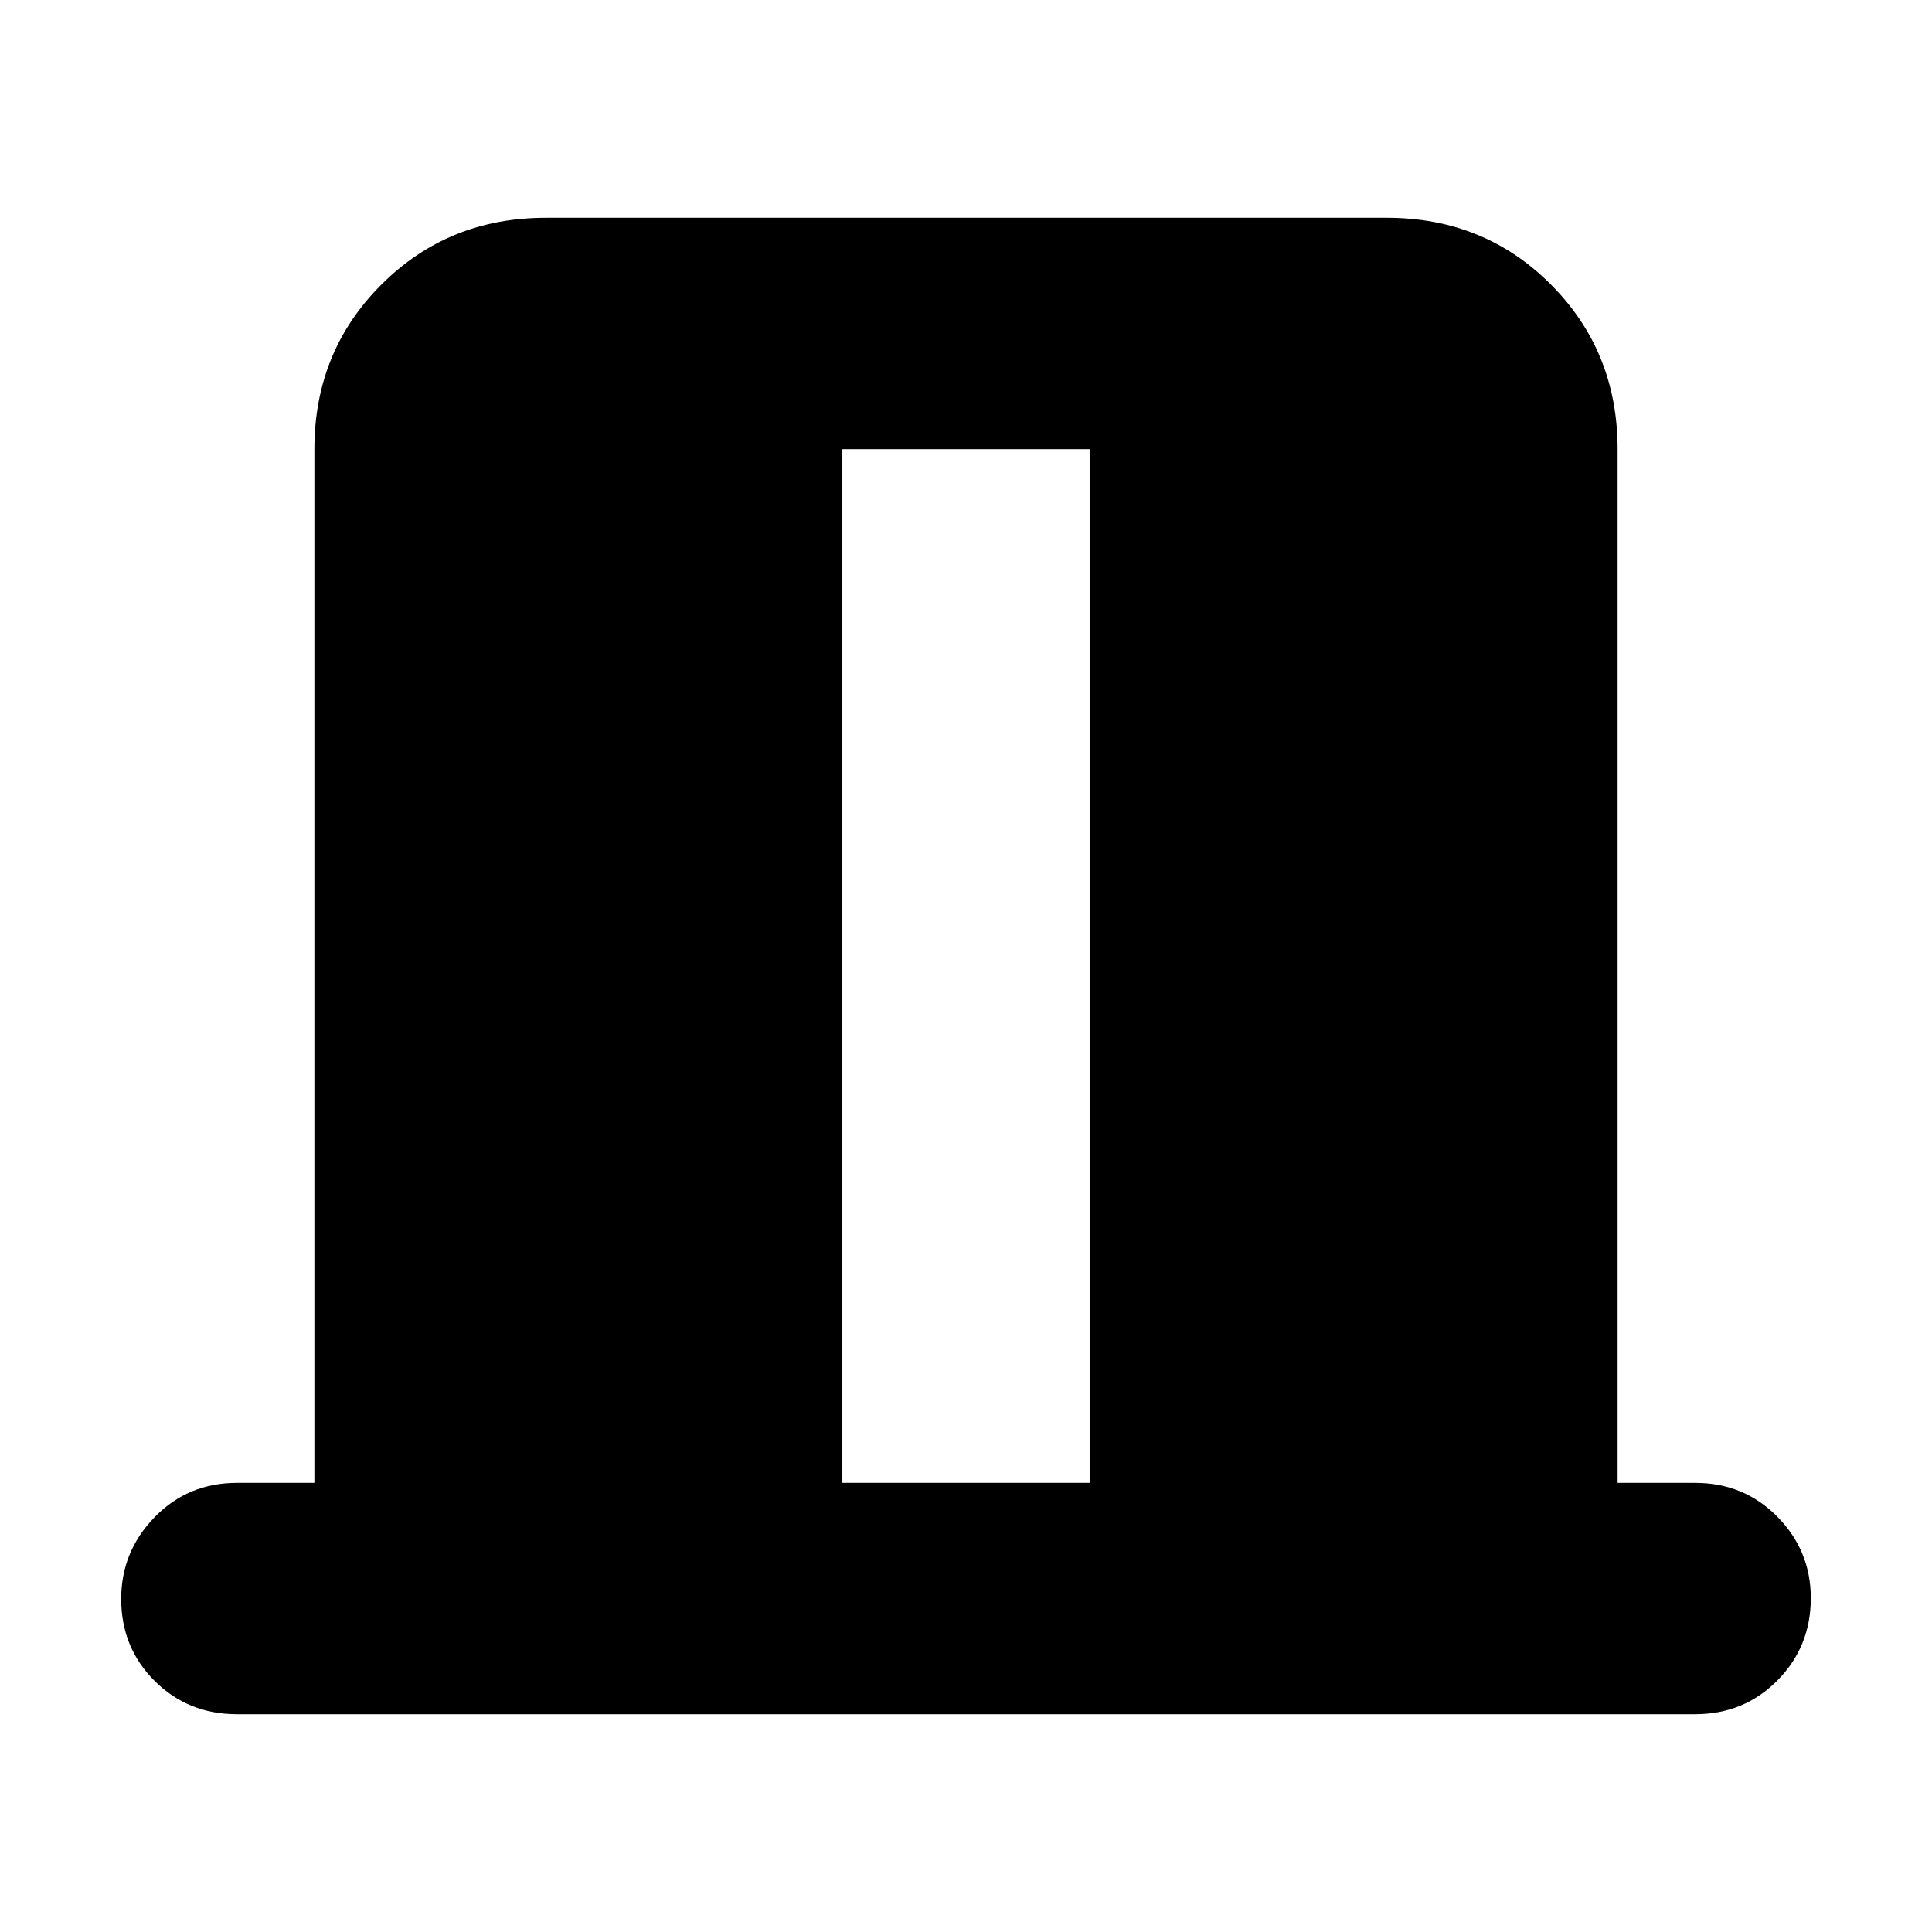 <svg xmlns="http://www.w3.org/2000/svg" height="20" viewBox="0 -960 960 960" width="20"><path d="M117.7-108.22q-24.26 0-40.87-16.55-16.61-16.55-16.61-40.71 0-23.61 16.61-40.65t40.87-17.04h38.52v-513.66q0-48.48 33.25-81.72 33.24-33.23 81.74-33.23h417.9q48.5 0 81.59 33.23 33.08 33.24 33.08 81.72v513.66h38.52q24.26 0 40.87 16.83 16.61 16.83 16.61 40.43 0 24.17-16.61 40.93-16.61 16.76-40.87 16.76H117.7Zm300.87-114.95h122.86v-513.66H418.57v513.66Z"/></svg>
